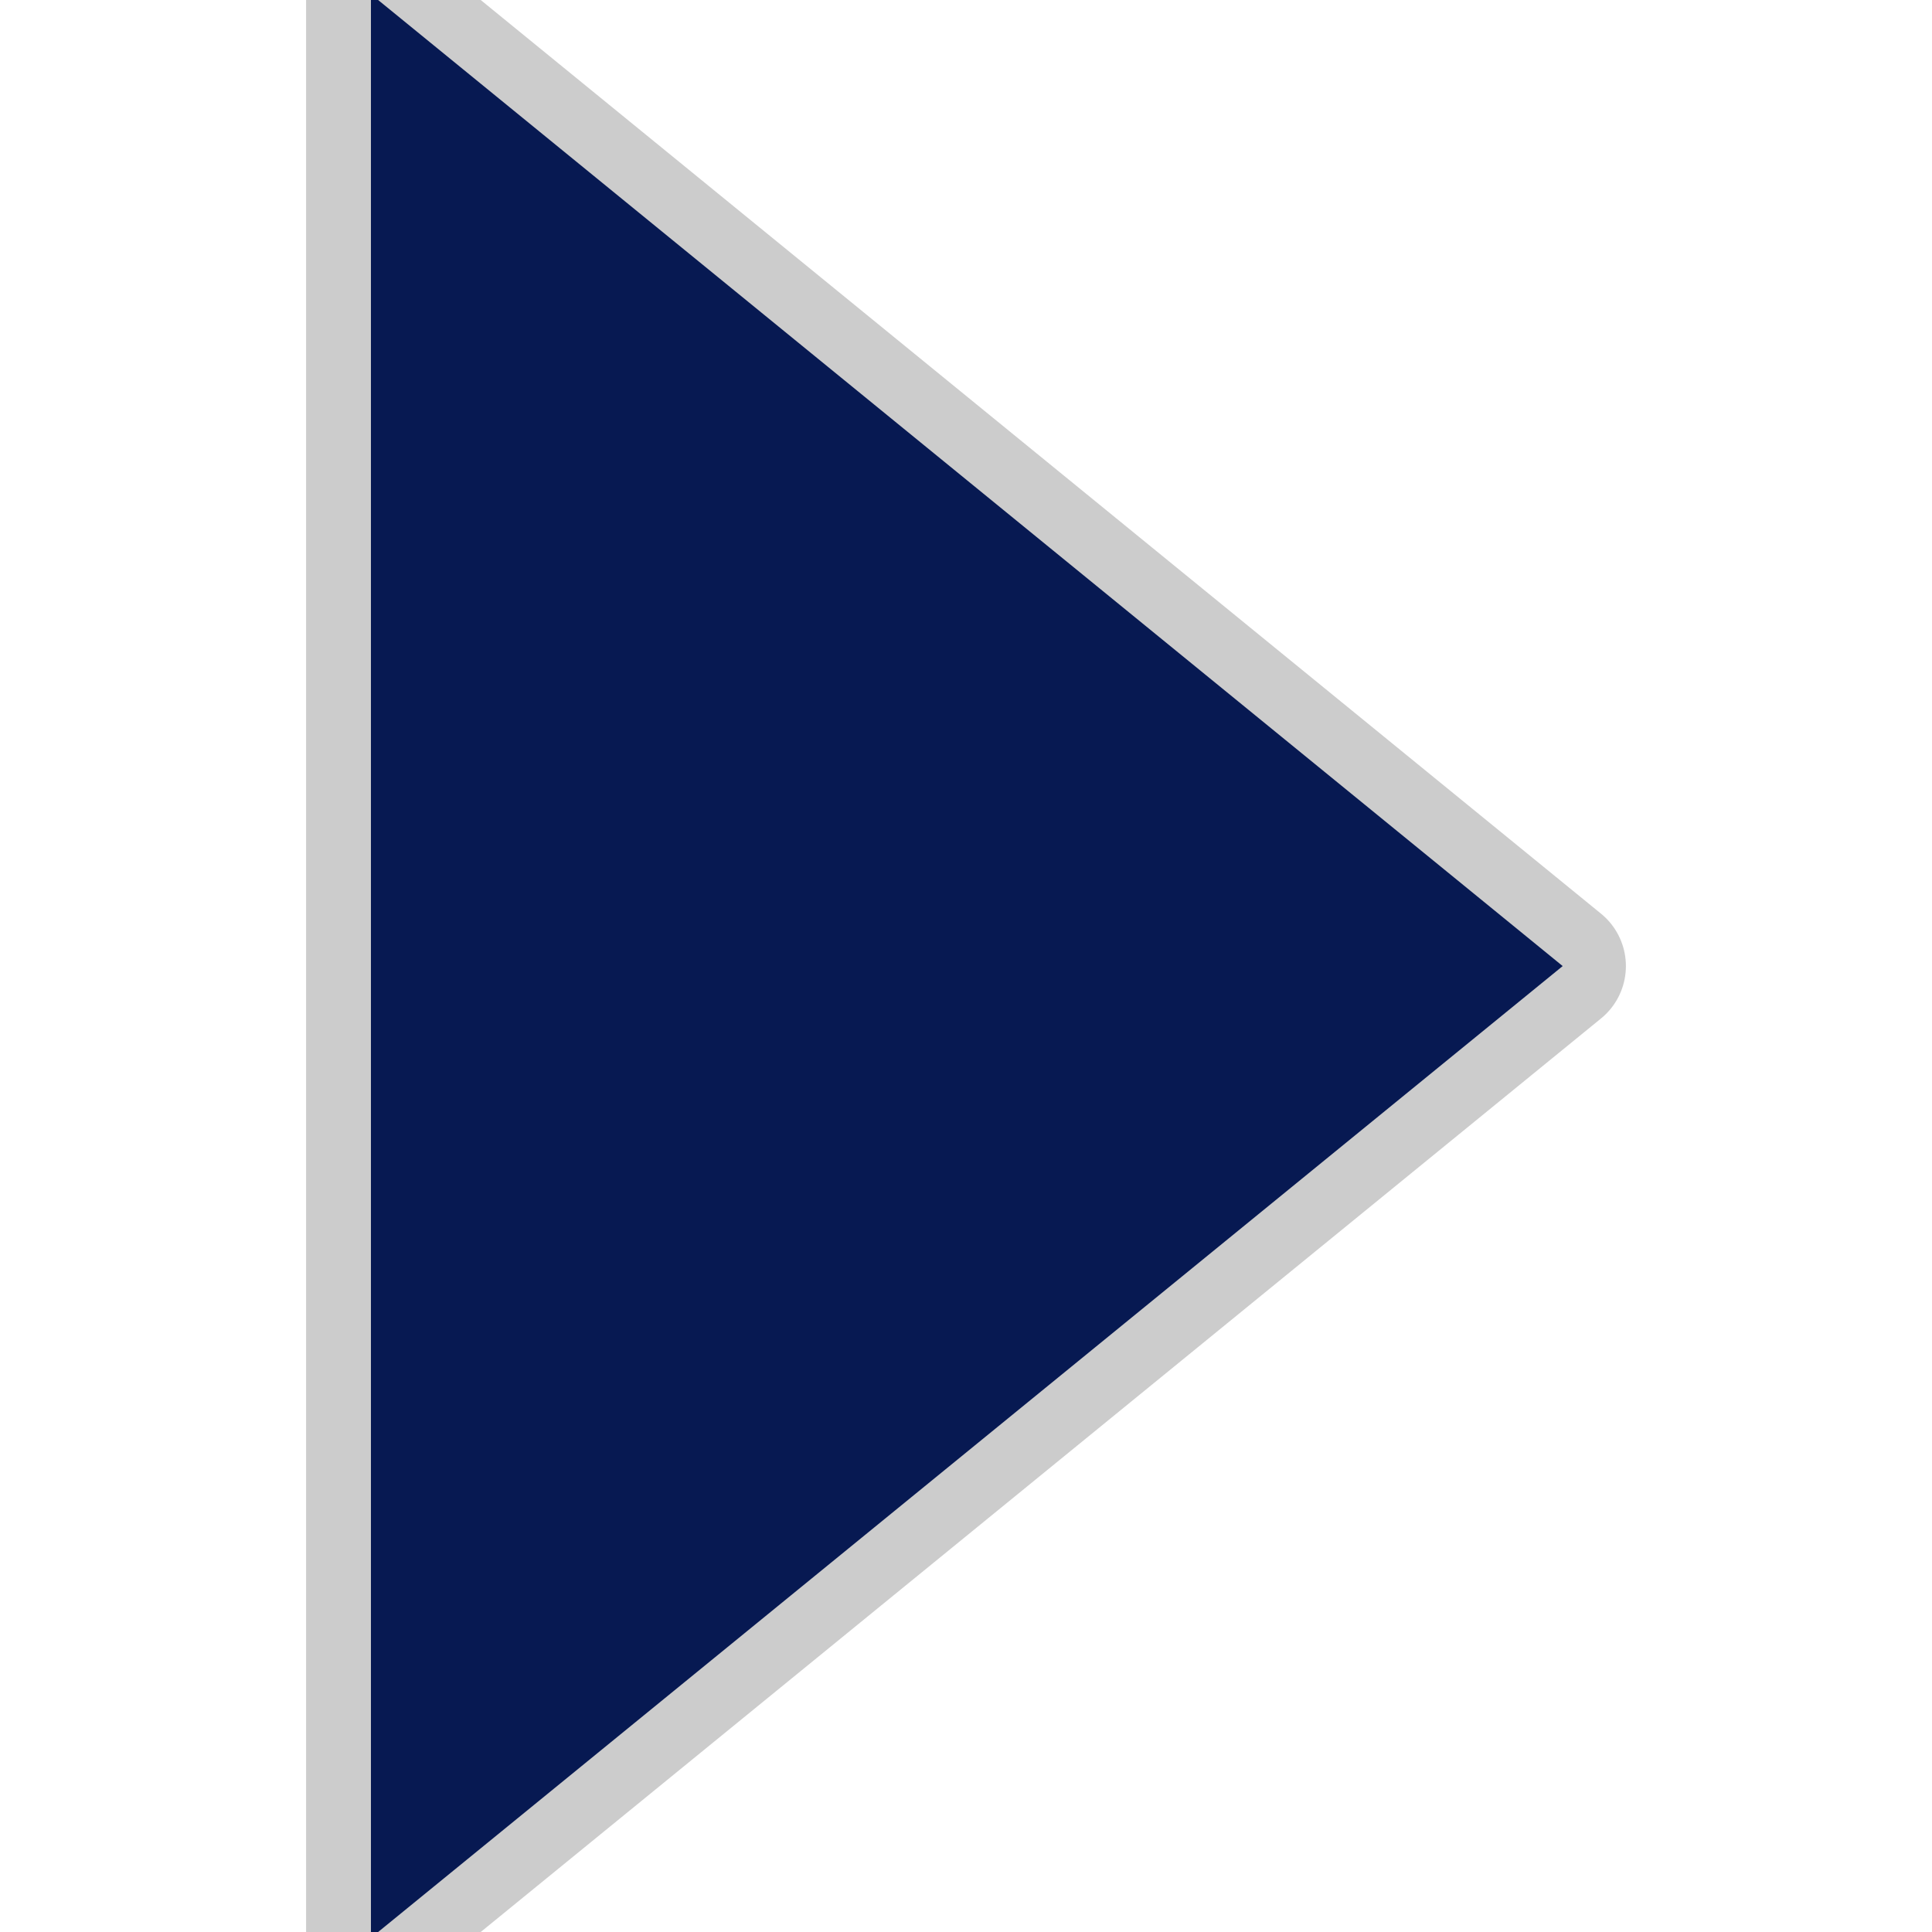 <svg fill="#071952" version="1.1" id="Capa_1" xmlns="http://www.w3.org/2000/svg" xmlns:xlink="http://www.w3.org/1999/xlink" width="124px" height="124px" viewBox="0 0 346.639 346.639" xml:space="preserve" stroke="#071952"><g id="SVGRepo_bgCarrier" stroke-width="0"></g><g id="SVGRepo_tracerCarrier" stroke-linecap="round" stroke-linejoin="round" stroke="#CCCCCC" stroke-width="24.265"> <g> <g> <path d="M67.053,0v346.639l212.533-173.307L67.053,0z"></path> </g> </g> </g><g id="SVGRepo_iconCarrier"> <g> <g> <path d="M67.053,0v346.639l212.533-173.307L67.053,0z"></path> </g> </g> </g></svg>